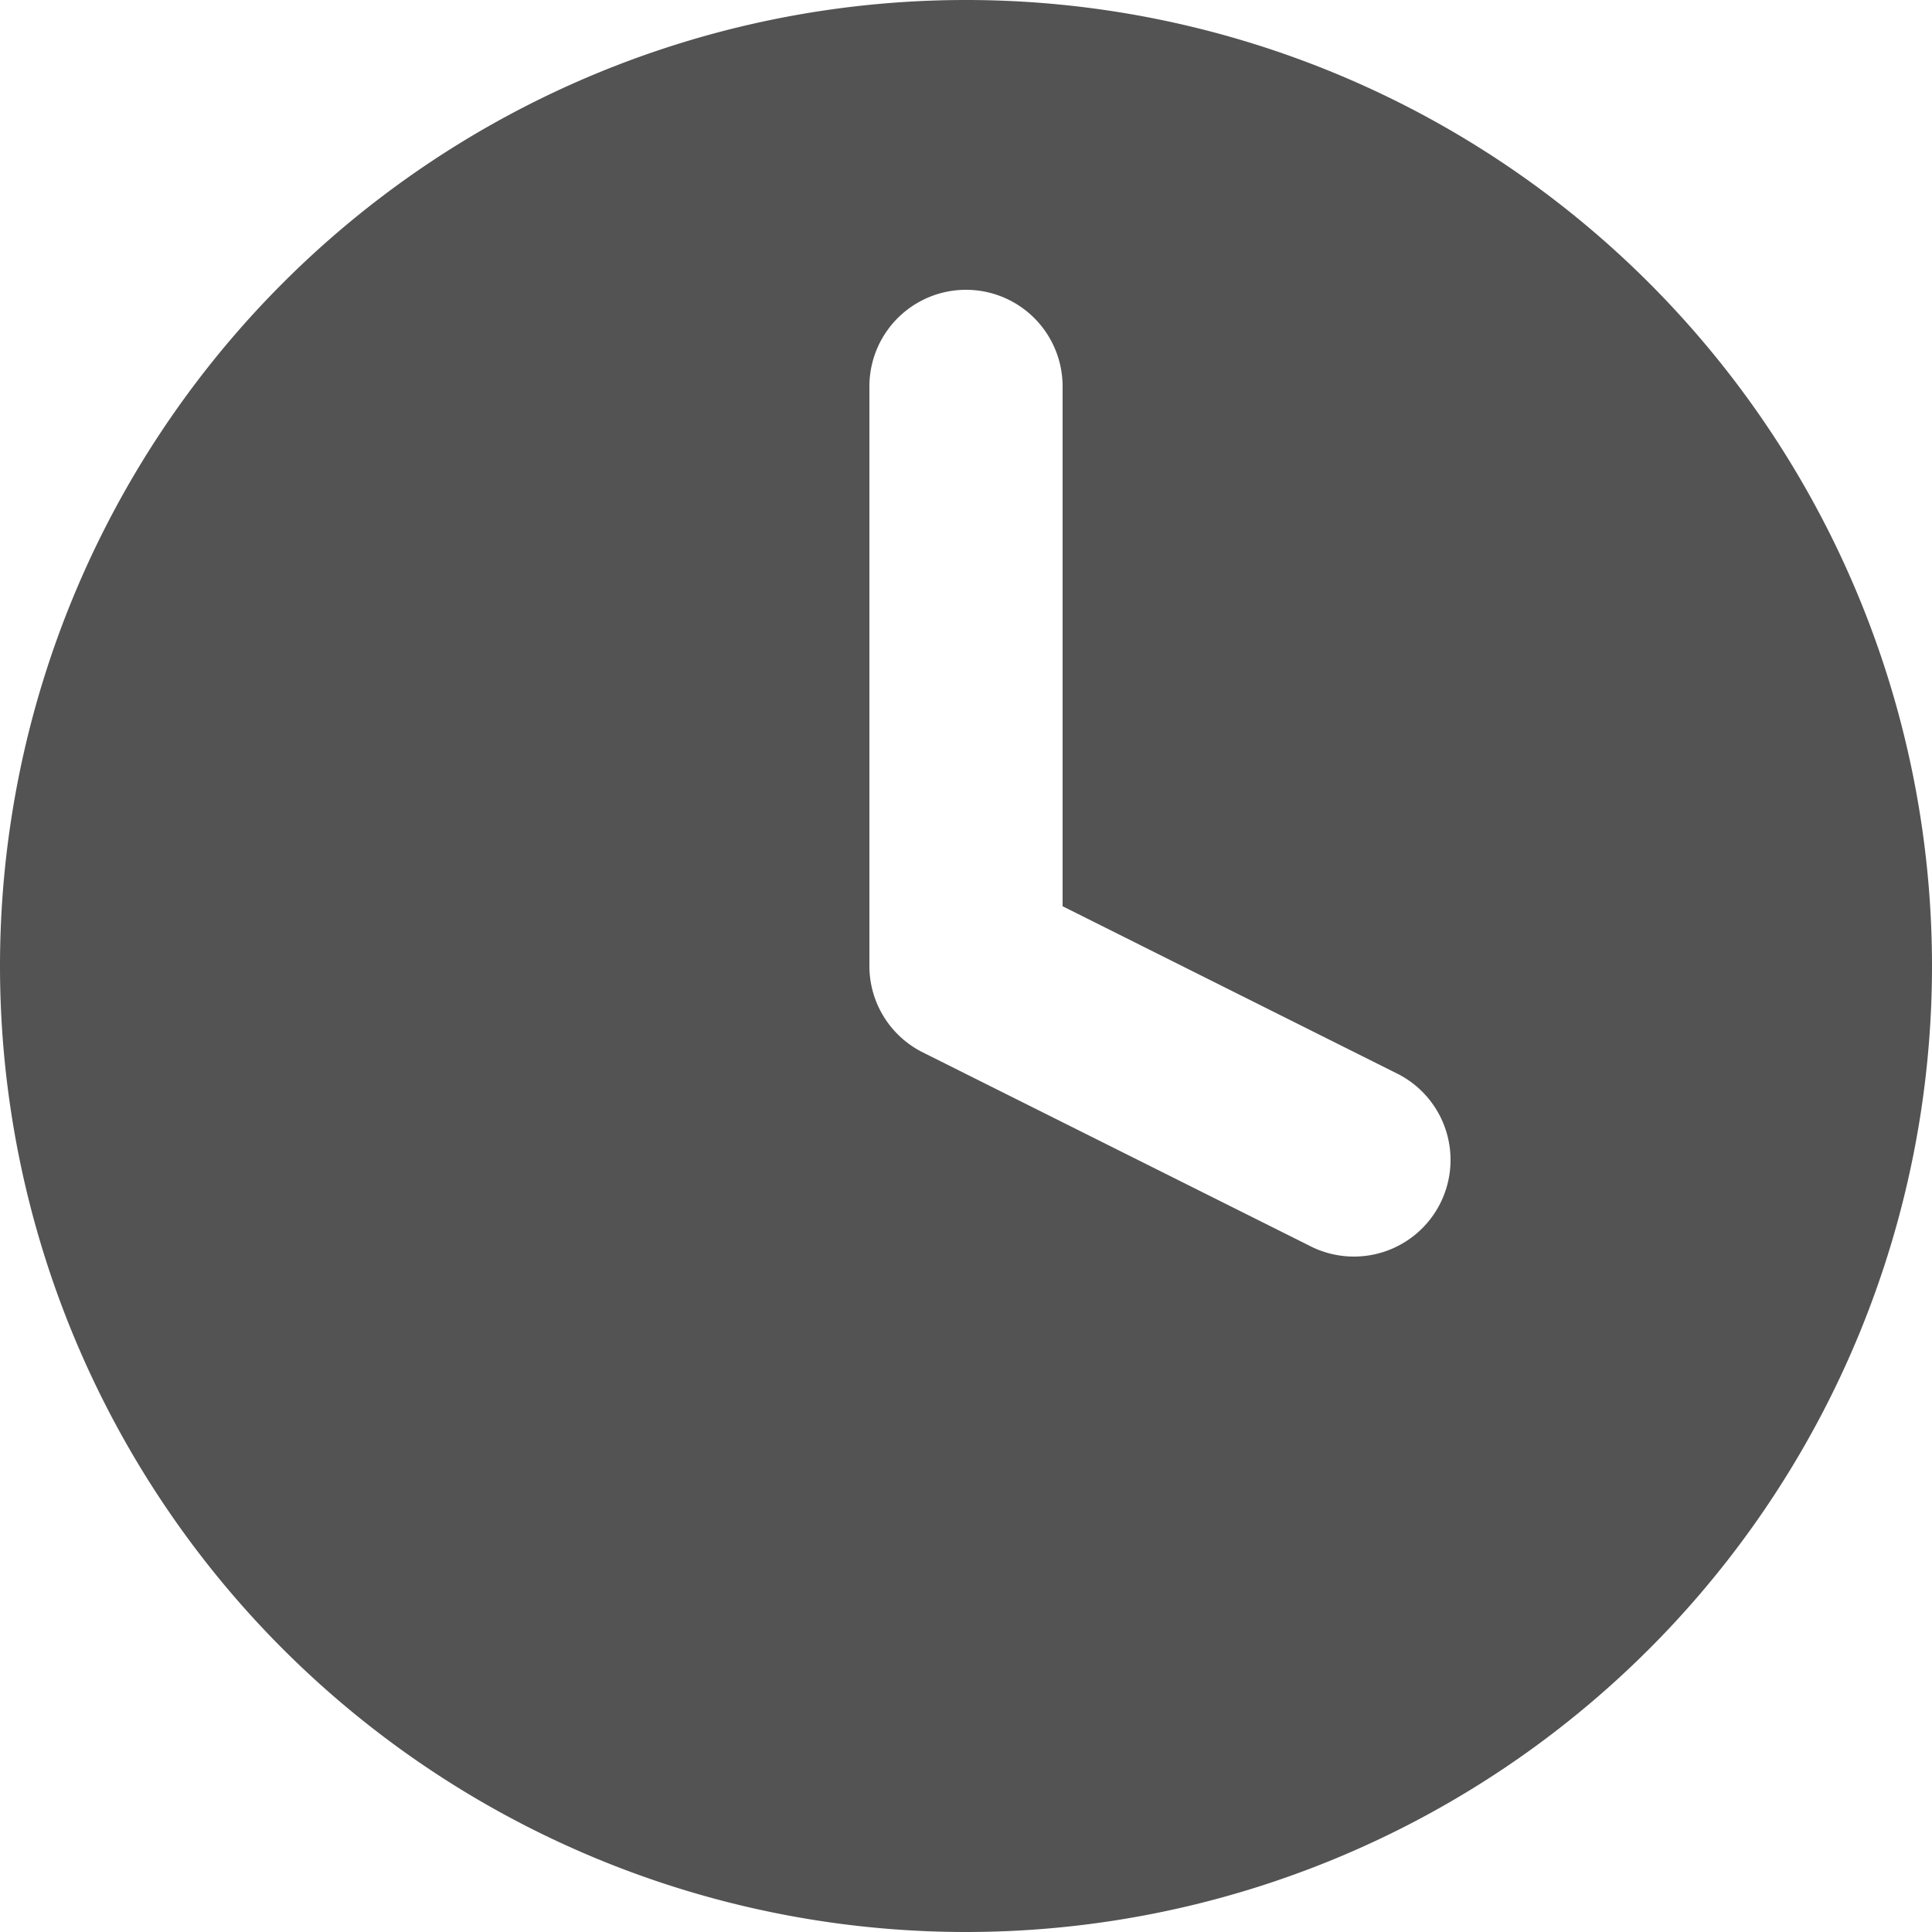<svg width="14" height="14" fill="none" xmlns="http://www.w3.org/2000/svg"><path fill-rule="evenodd" clip-rule="evenodd" d="M14 7A7 7 0 110 7a7 7 0 0114 0zM7.7 2.8a.7.7 0 10-1.4 0V7a.7.7 0 00.387.626l2.8 1.4a.7.7 0 10.626-1.252L7.7 6.567V2.8z" fill="#535353"/></svg>